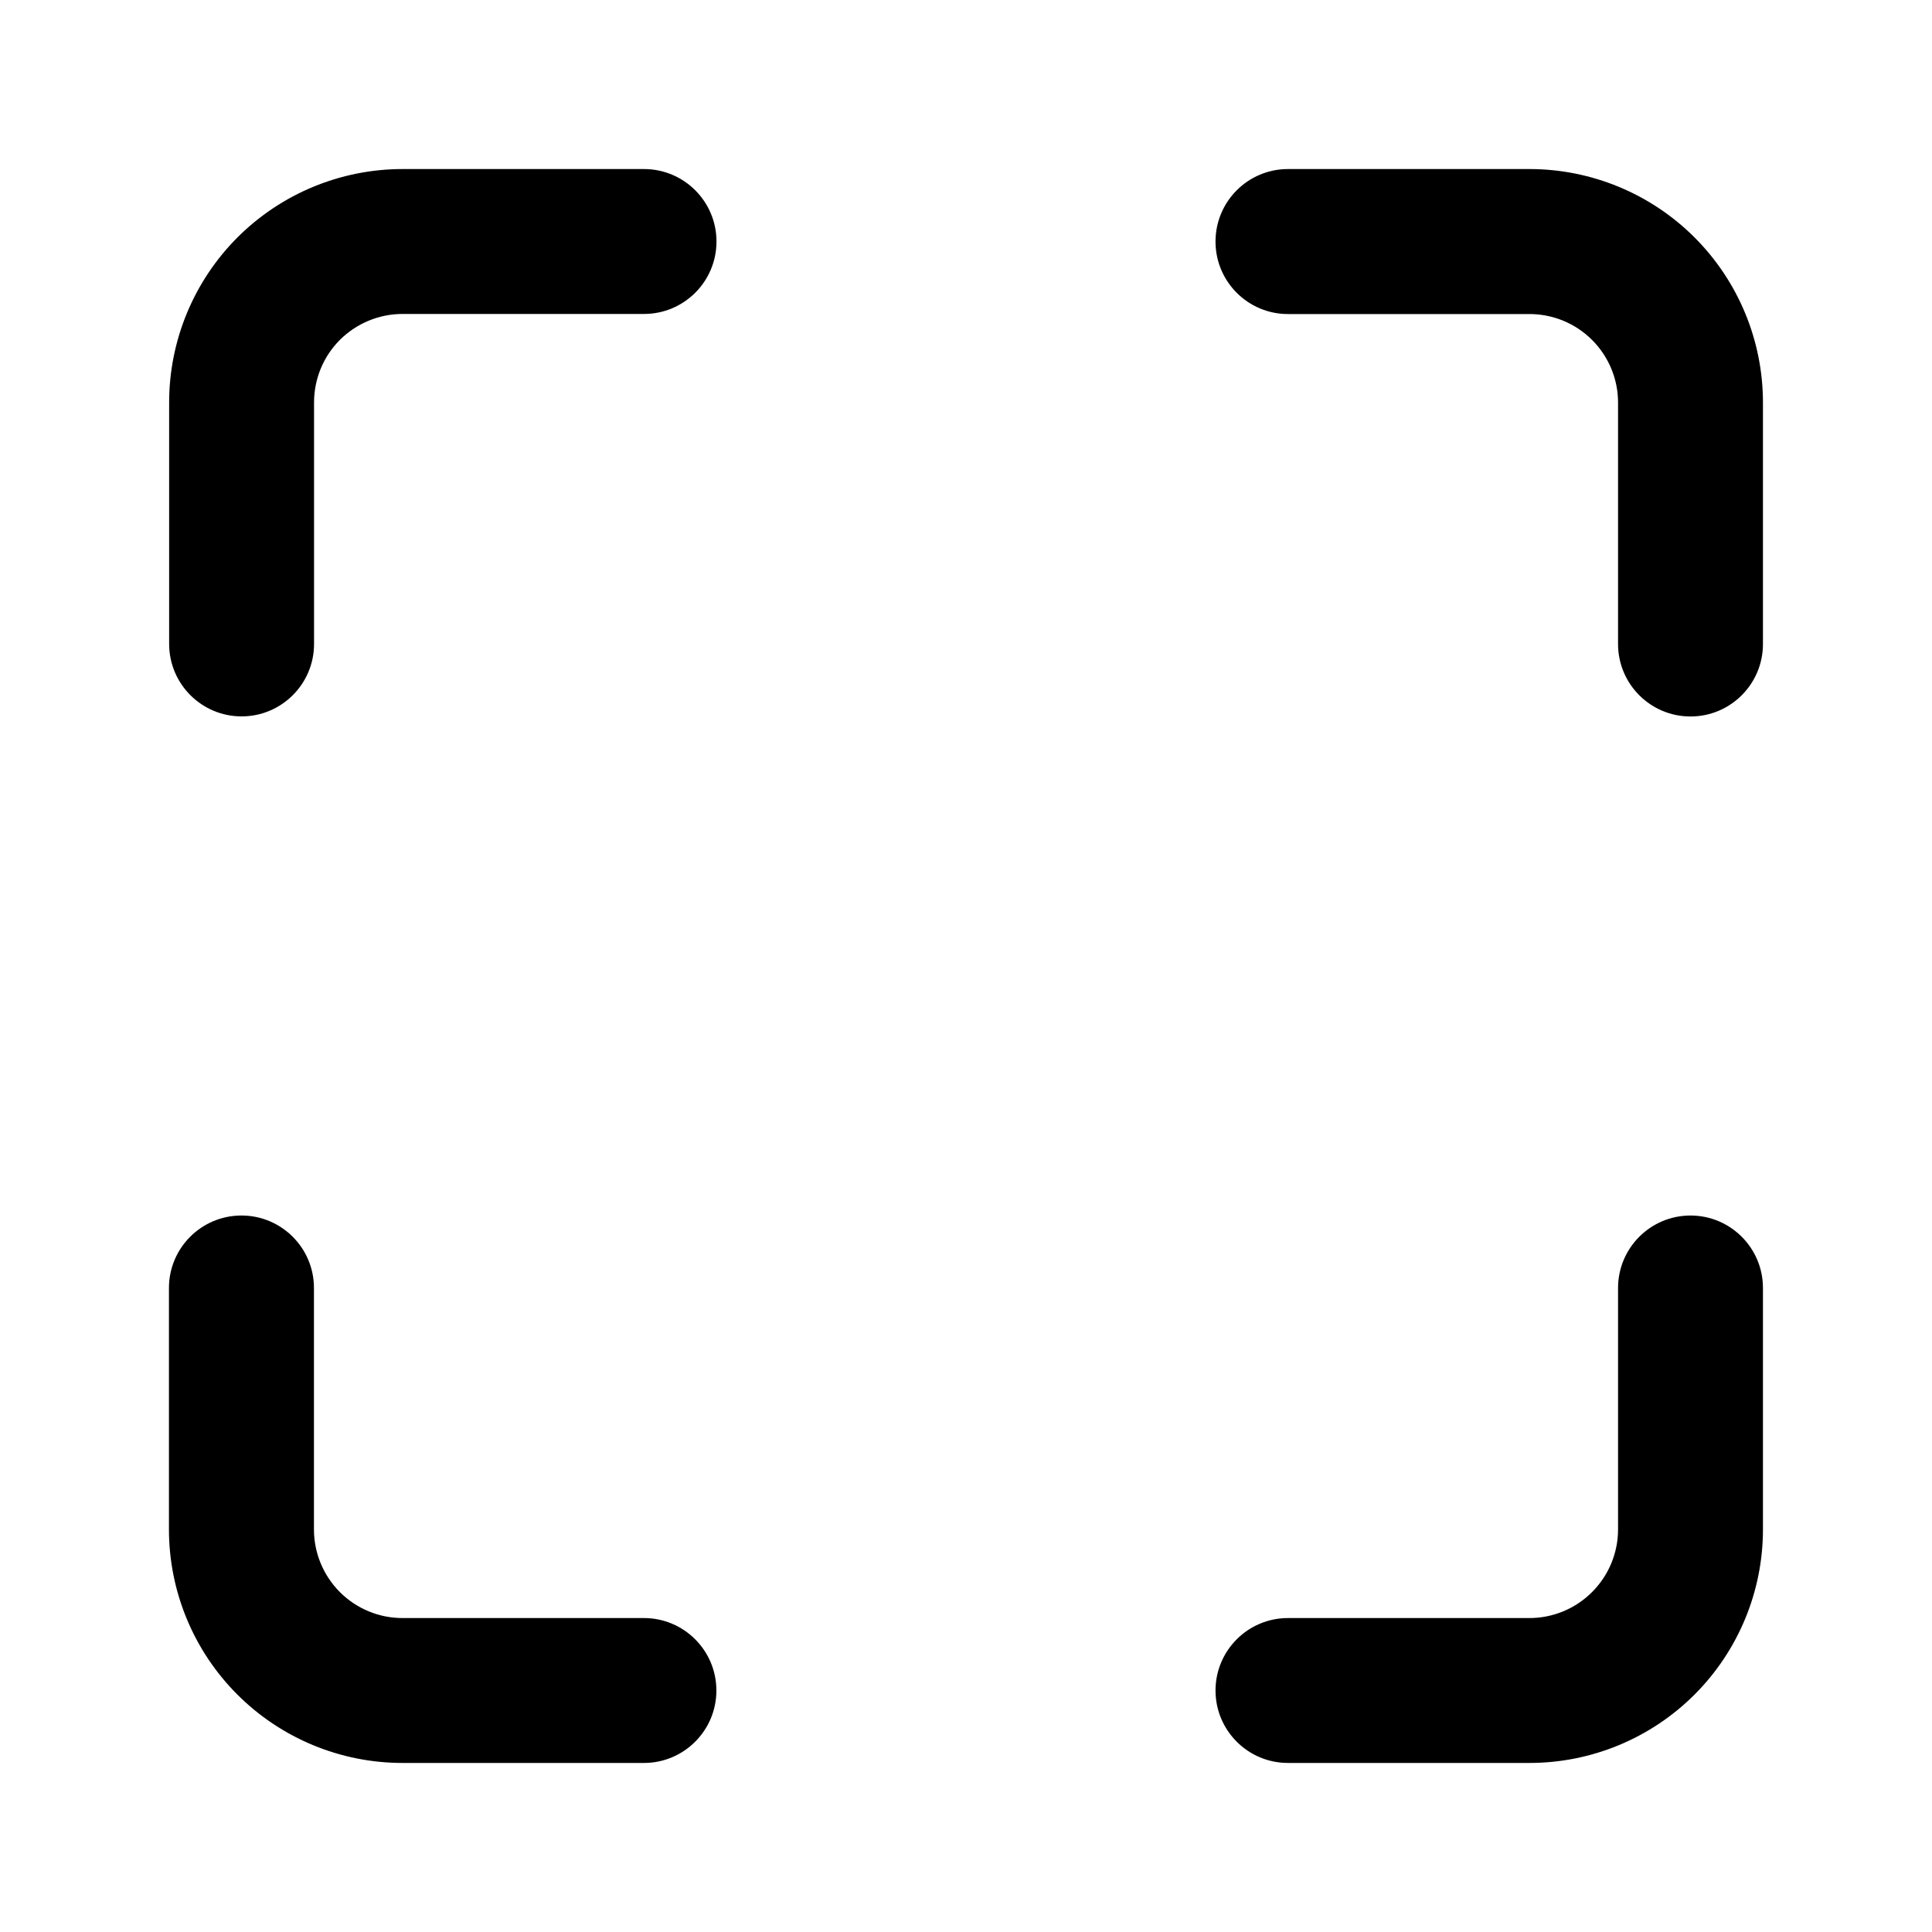 <svg viewBox="0 0 20 20" xmlns="http://www.w3.org/2000/svg"><path d="m2.458 2.458c.453-.453 1.068-.708 1.709-.708h2.5c.414 0 .75.336.75.75s-.336.75-.75.75h-2.5c-.243 0-.476.097-.648.268-.172.172-.268.405-.268.648v2.5c0 .414-.336.75-.75.75s-.75-.336-.75-.75v-2.5c0-.641.255-1.256.708-1.709zm10.125.042c0-.414.336-.75.75-.75h2.5c.641 0 1.256.255 1.709.708.453.453.708 1.068.708 1.709v2.5c0 .414-.336.75-.75.75s-.75-.336-.75-.75v-2.5c0-.243-.097-.476-.269-.648-.172-.172-.405-.268-.648-.268h-2.5c-.414 0-.75-.336-.75-.75zm-10.083 10.083c.414 0 .75.336.75.75v2.5c0 .243.097.476.268.648.172.172.405.269.648.269h2.5c.414 0 .75.336.75.75s-.336.75-.75.75h-2.5c-.641 0-1.256-.255-1.709-.708-.453-.453-.708-1.068-.708-1.709v-2.5c0-.414.336-.75.75-.75zm15 0c.414 0 .75.336.75.75v2.5c0 .641-.255 1.256-.708 1.709s-1.068.708-1.709.708h-2.5c-.414 0-.75-.336-.75-.75s.336-.75.75-.75h2.5c.243 0 .476-.097.648-.269s.269-.405.269-.648v-2.5c0-.414.336-.75.75-.75z"/></svg>